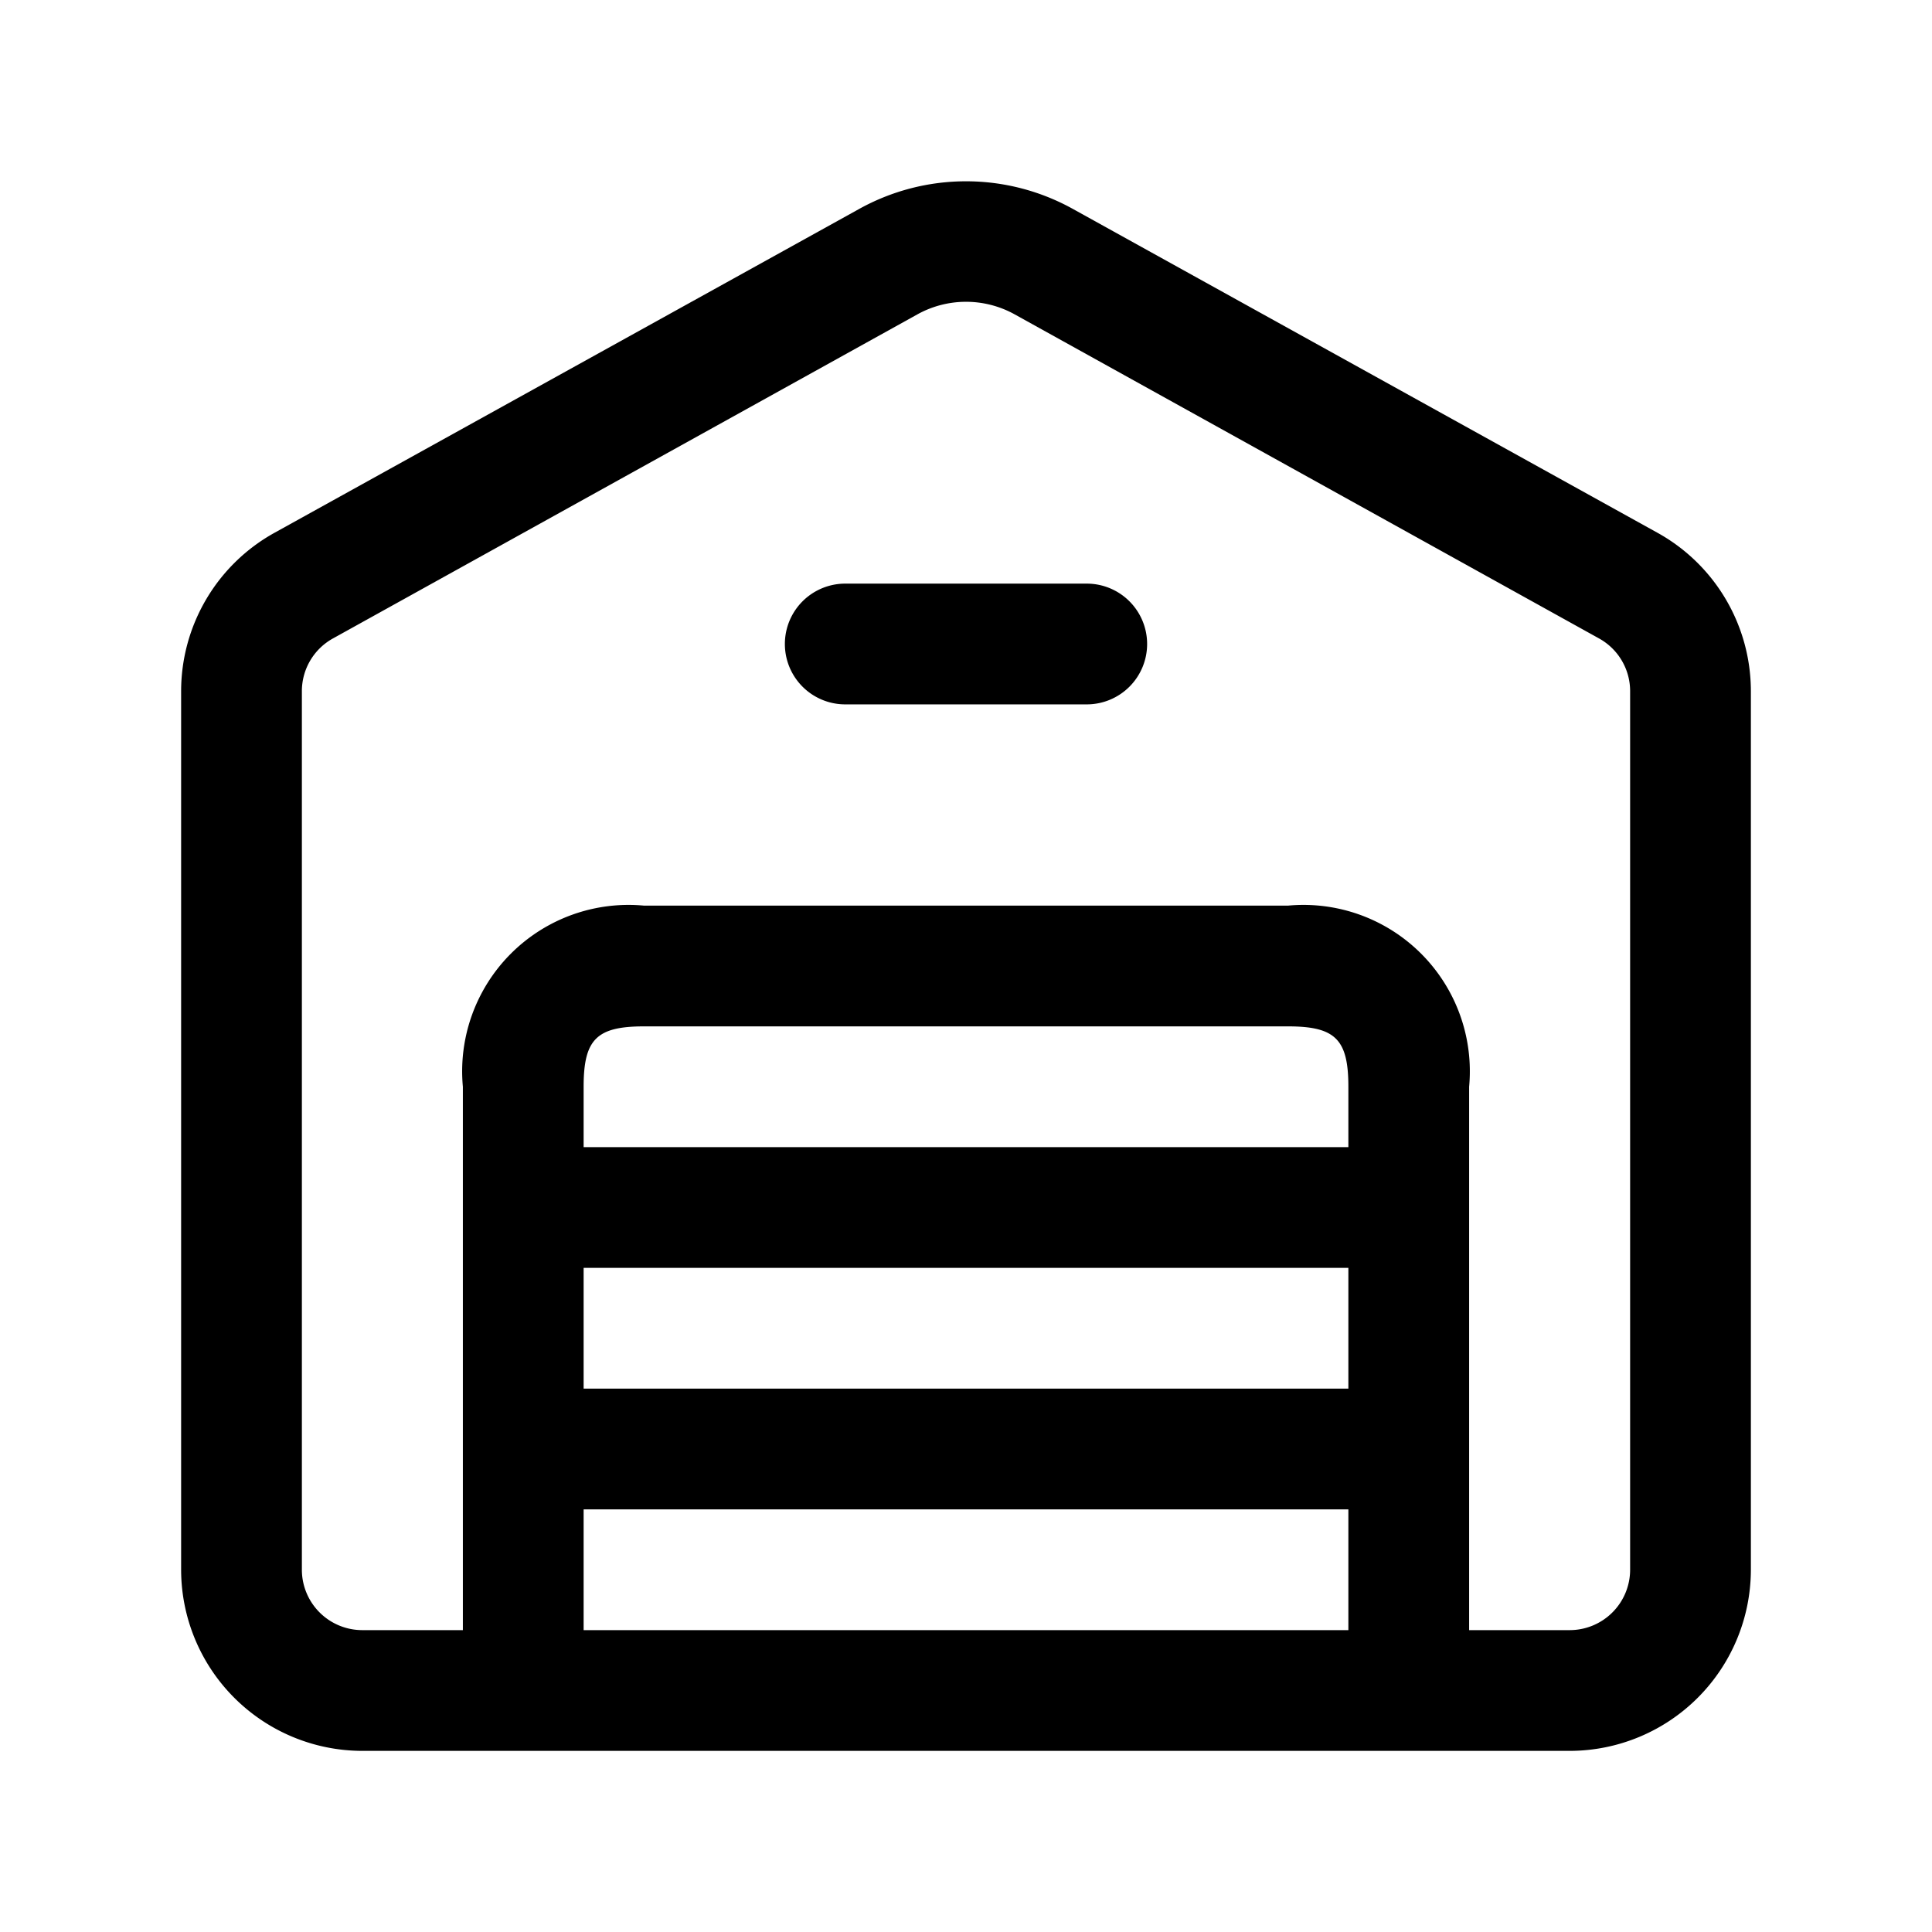 <svg xmlns="http://www.w3.org/2000/svg" width="24" height="24" viewBox="0 0 24 24">
    <path d="M20.591,6.619,13.336,2.6a2.737,2.737,0,0,0-2.671,0L3.409,6.619A2.25,2.25,0,0,0,2.25,8.586V19.5A2.253,2.253,0,0,0,4.5,21.75h15a2.253,2.253,0,0,0,2.25-2.25V8.586A2.25,2.25,0,0,0,20.591,6.619ZM7.25,15.75h9.5v1.5H7.25Zm9.5-1.5H7.25V13.5c0-.589.161-.75.75-.75h8c.589,0,.75.161.75.75Zm-9.5,4.5h9.5v1.5H7.25Zm13,.75a.751.751,0,0,1-.75.75H18.25V13.5A2.067,2.067,0,0,0,16,11.25H8A2.067,2.067,0,0,0,5.75,13.5v6.75H4.5a.751.751,0,0,1-.75-.75V8.586a.748.748,0,0,1,.386-.655l7.257-4.024a1.247,1.247,0,0,1,1.215,0l7.256,4.024a.748.748,0,0,1,.386.655ZM14.25,8a.75.75,0,0,1-.75.75h-3a.75.75,0,0,1,0-1.5h3A.75.75,0,0,1,14.25,8Z"/>
</svg>